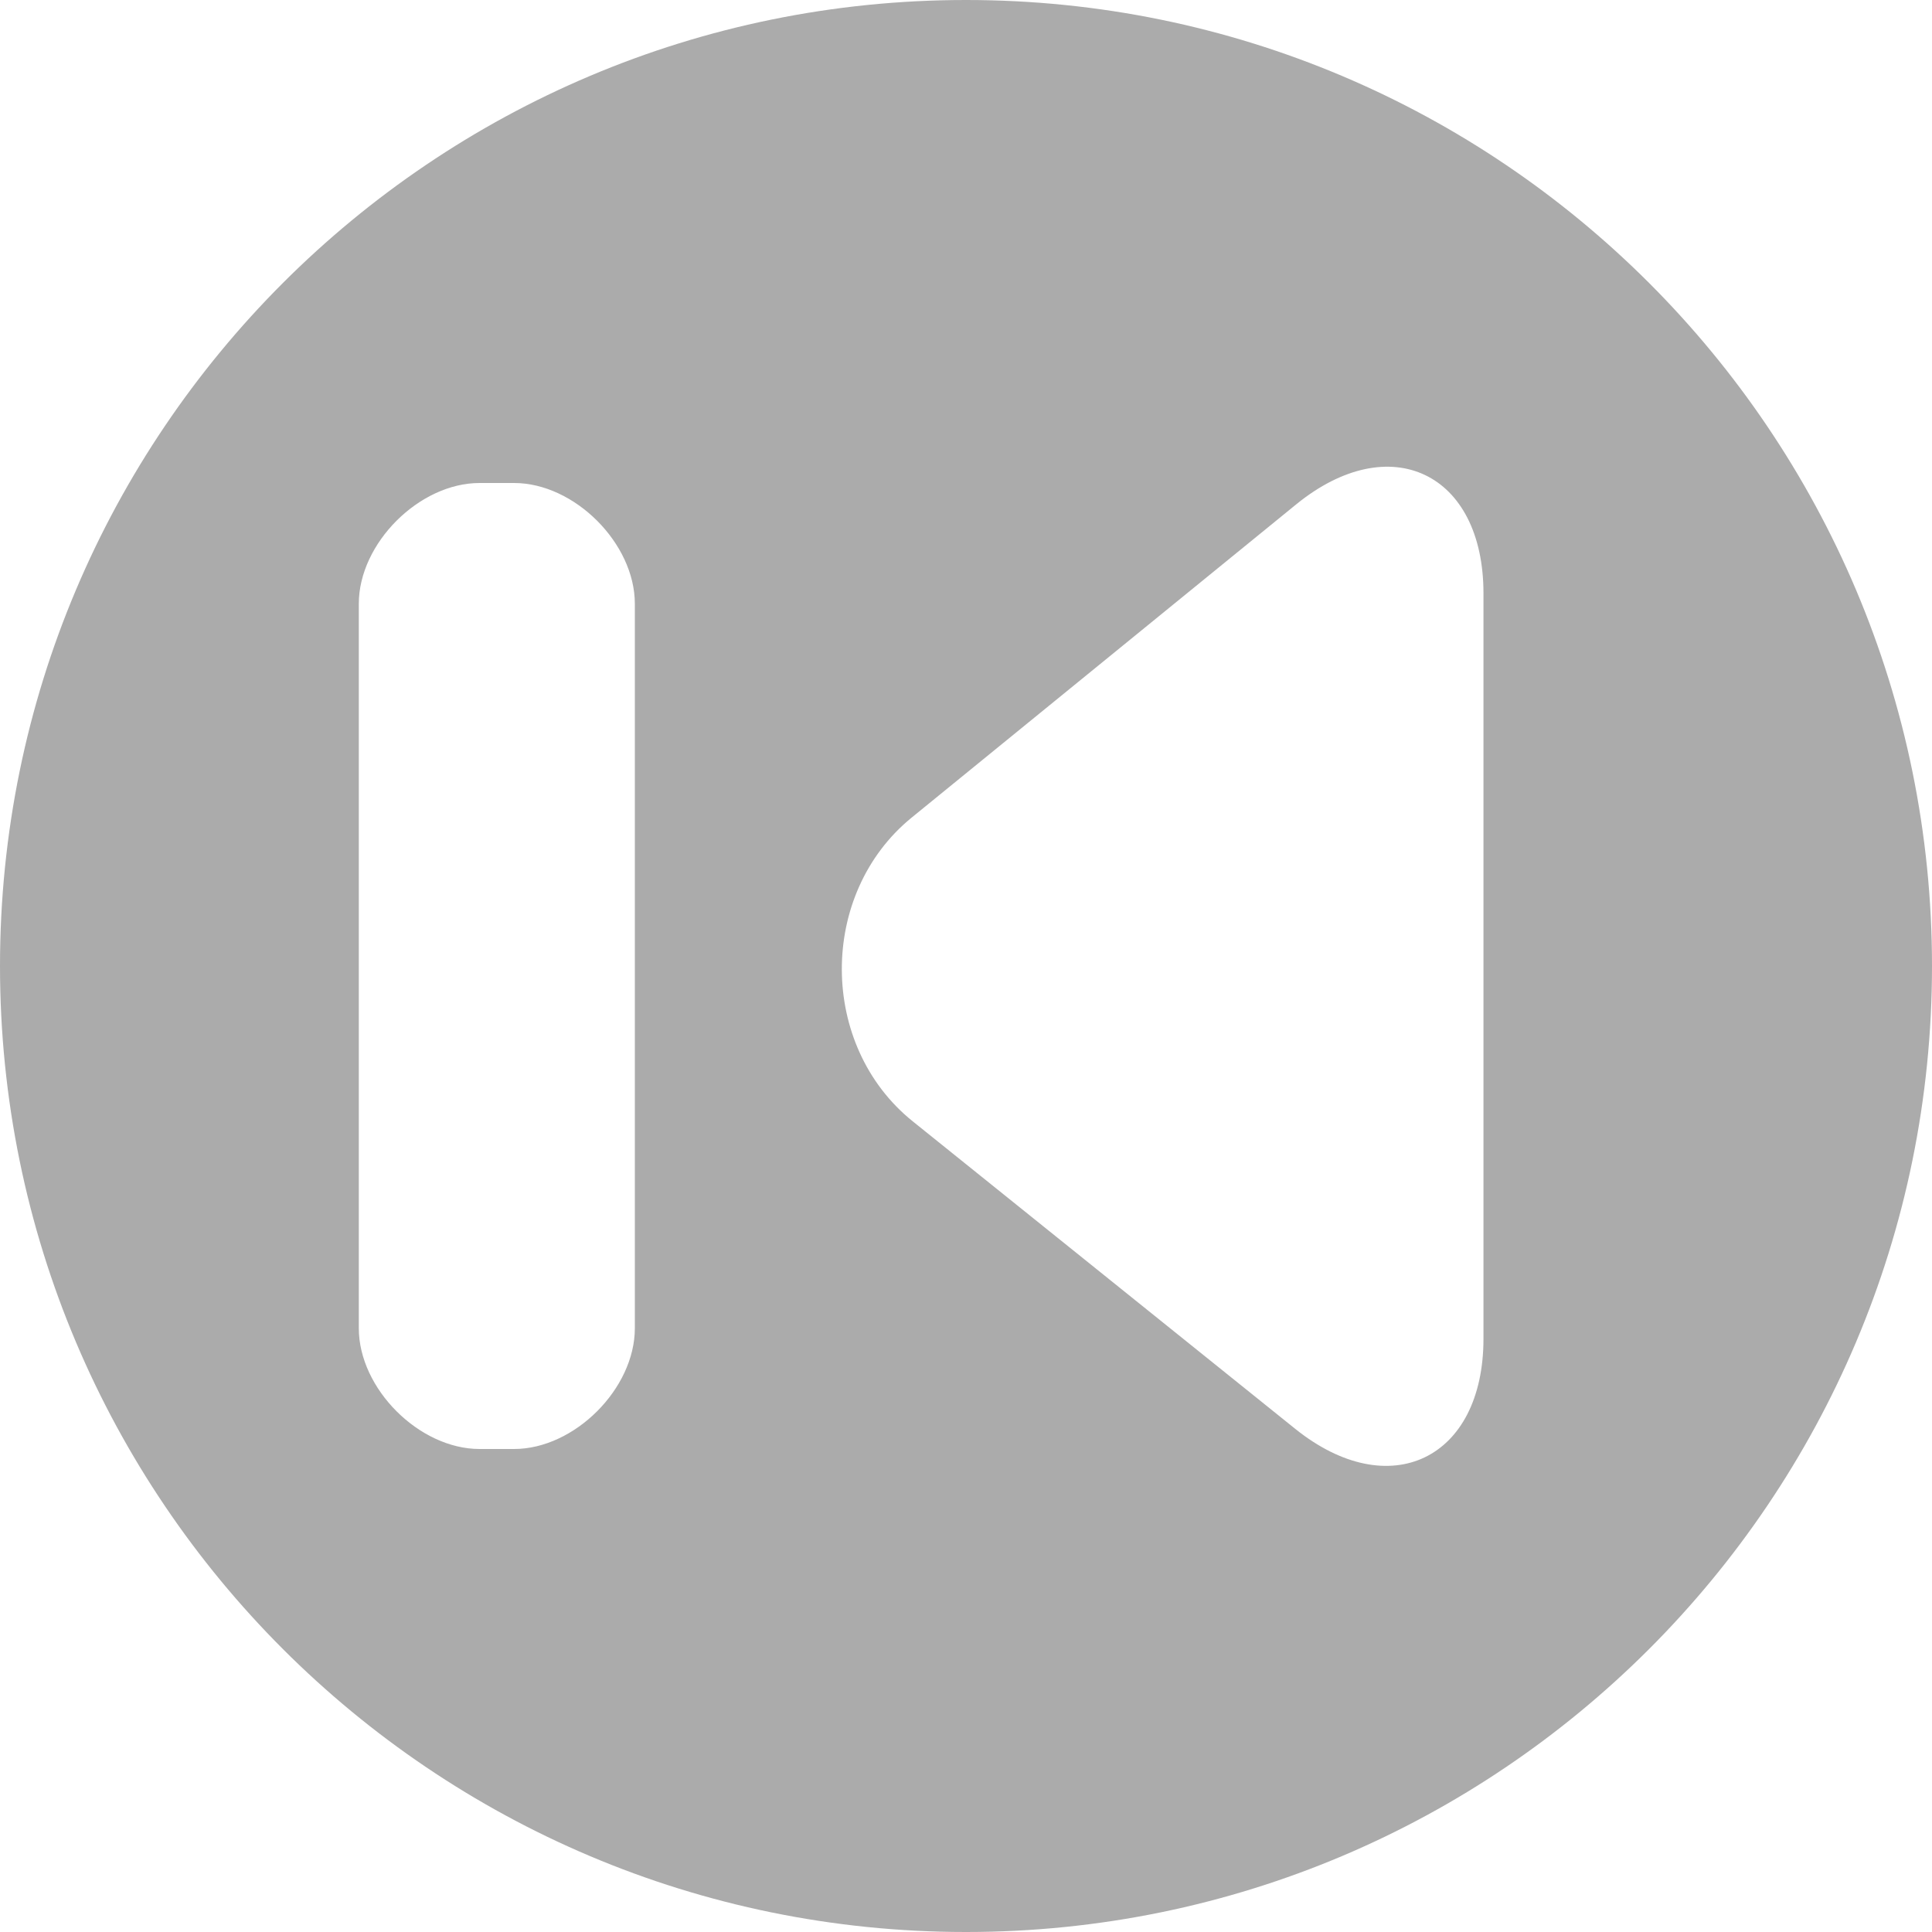 <?xml version="1.0" encoding="utf-8"?> <!-- Generator: IcoMoon.io --> <!DOCTYPE svg PUBLIC "-//W3C//DTD SVG 1.1//EN" "http://www.w3.org/Graphics/SVG/1.1/DTD/svg11.dtd"> <svg width="512" height="512" viewBox="0 0 512 512" xmlns="http://www.w3.org/2000/svg" xmlns:xlink="http://www.w3.org/1999/xlink" fill="#ababab"><path d="M 393.136,354.752c0.00,32.00-24.944,43.936-49.888,23.904l-101.36-81.488 c-24.96-20.048-25.072-60.32-0.272-80.512l 101.888-82.992c 24.816-20.208, 49.632-8.416, 49.632,23.60L 393.136,354.752 z M 136.24,128.00c 16.00,0.00, 32.00,16.00, 32.00,32.00l0.00,192.00 c0.00,16.00-16.00,32.00-32.00,32.00 L 127.088,384.00 c-16.00,0.00-32.00-16.00-32.00-32.00L 95.088,160.00 c0.00-16.00, 16.00-32.00, 32.00-32.00L 136.24,128.00 z M 512.00,256.00c0.00-141.376-114.608-256.00-256.00-256.00S0.00,114.624,0.00,256.00c0.00,141.392, 114.608,256.00, 256.00,256.00S 512.00,397.392, 512.00,256.00z" ></path></svg>